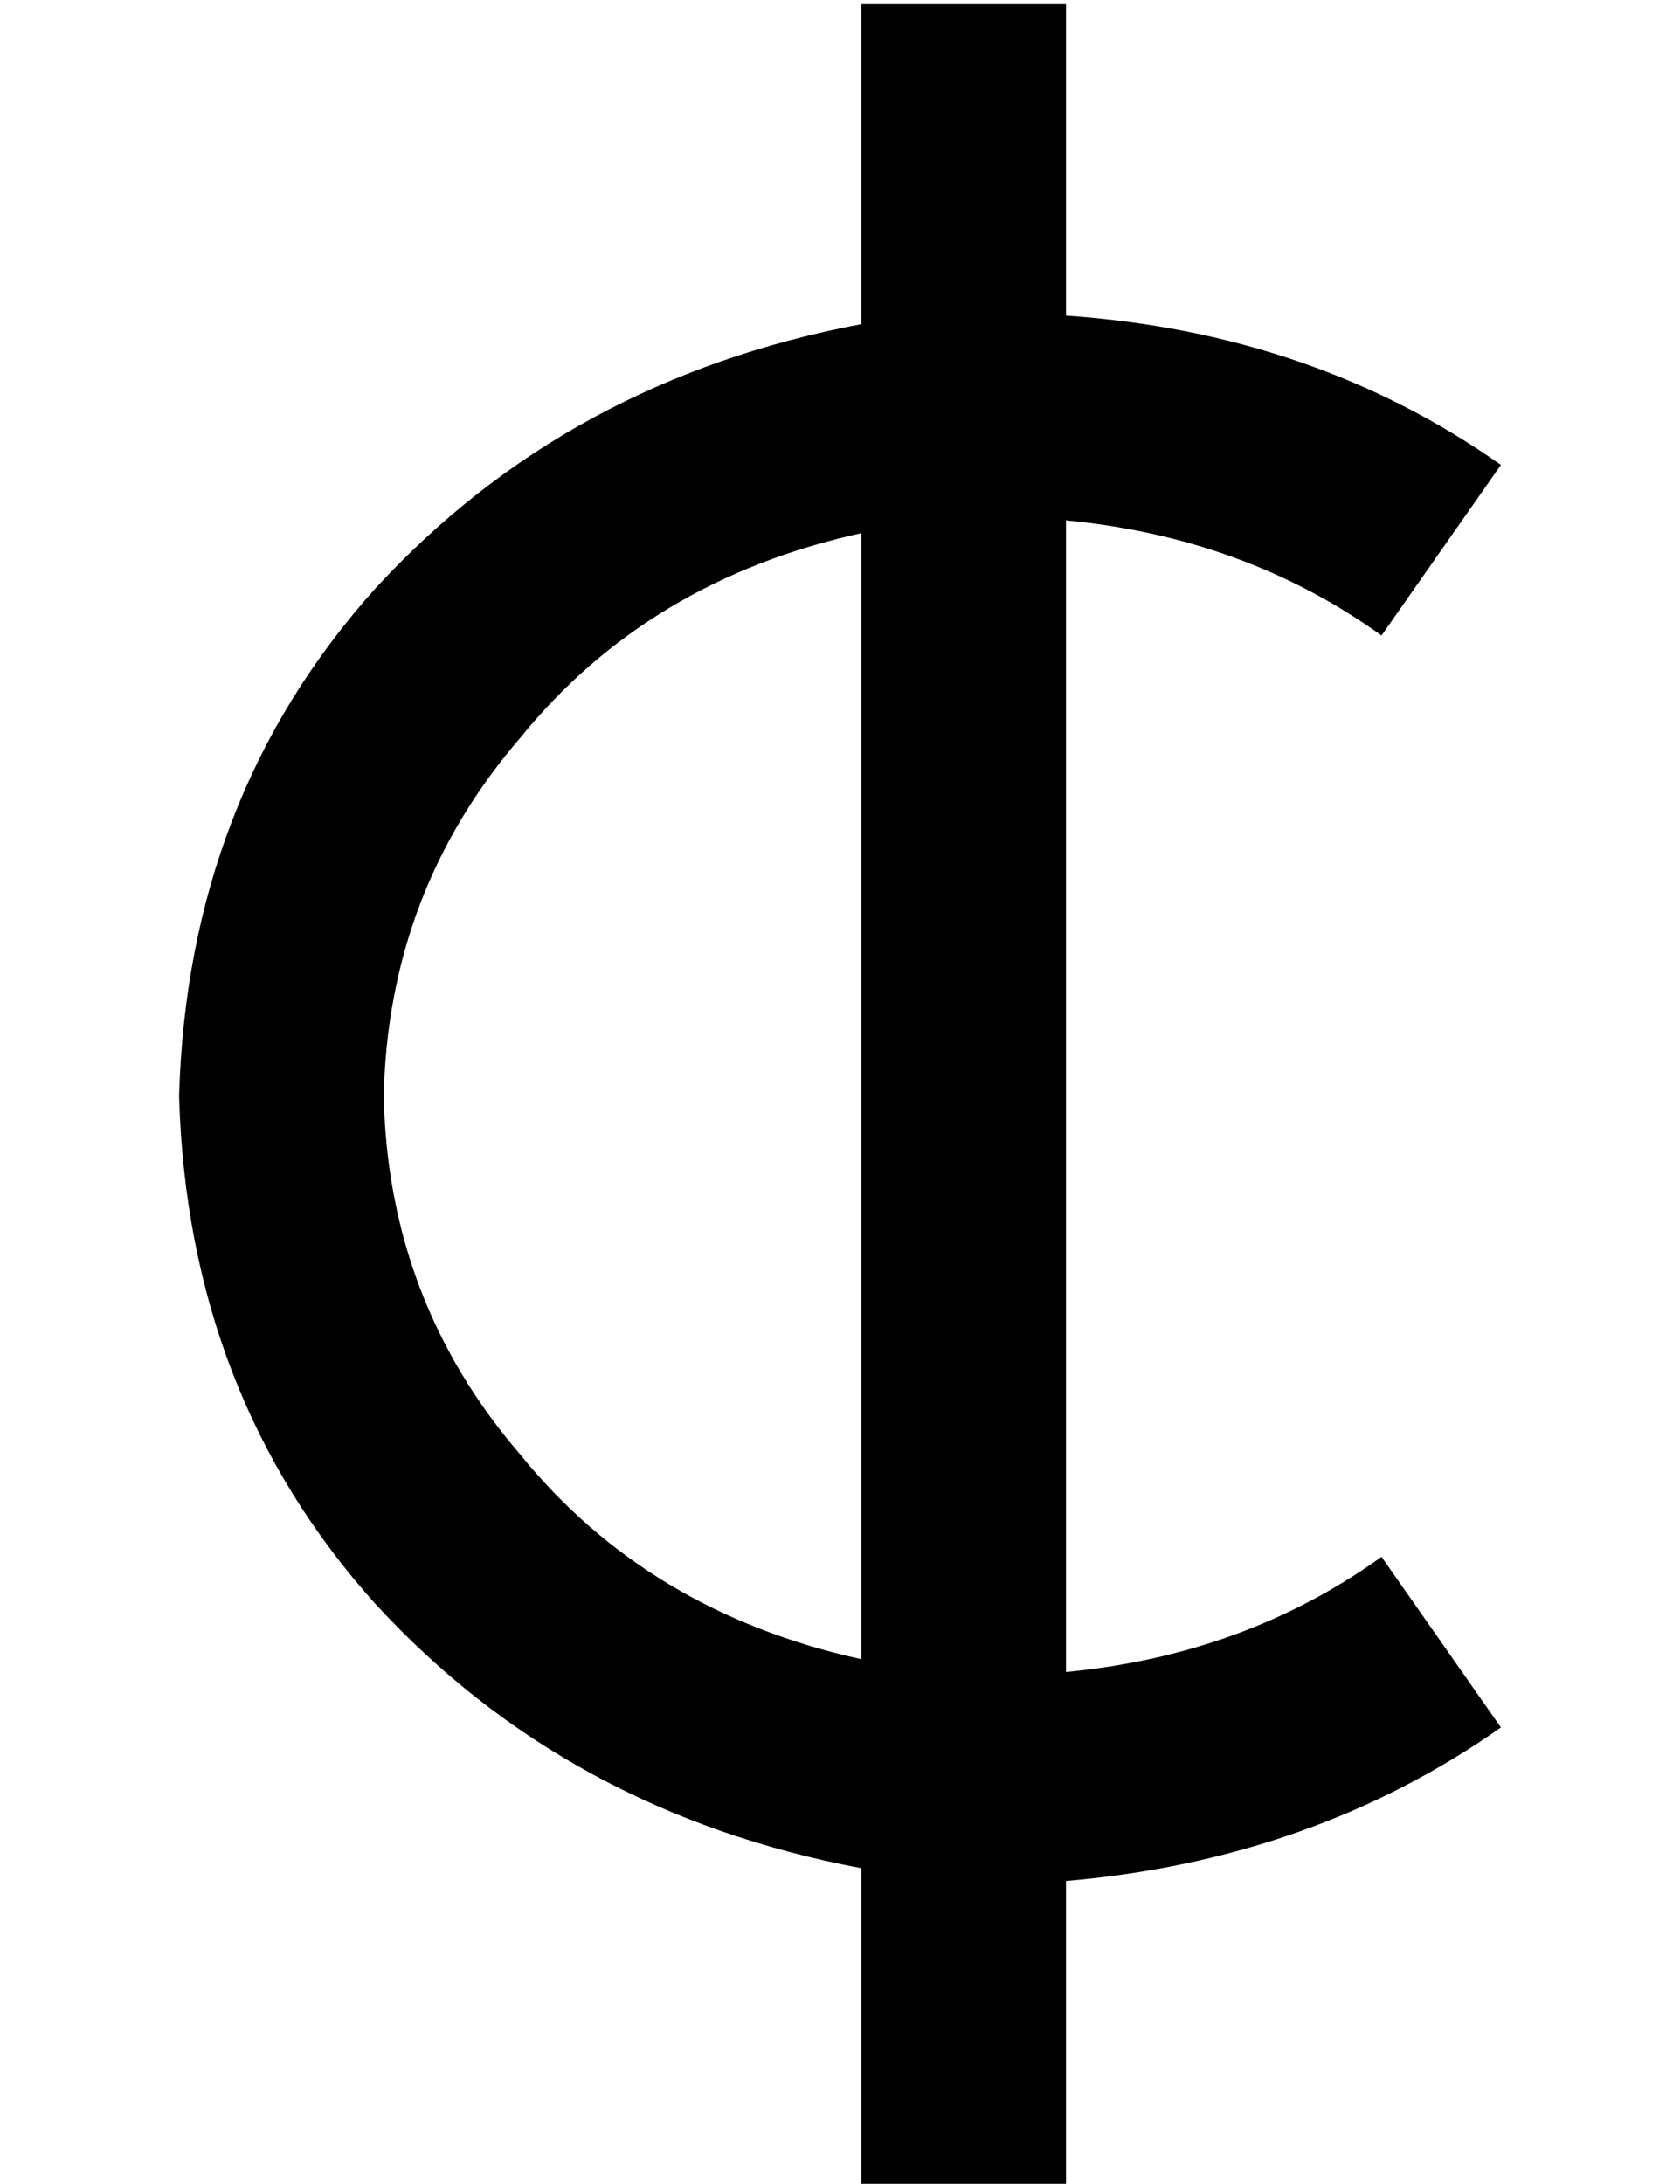 <?xml version="1.0" standalone="no"?>
<!DOCTYPE svg PUBLIC "-//W3C//DTD SVG 1.1//EN" "http://www.w3.org/Graphics/SVG/1.1/DTD/svg11.dtd" >
<svg xmlns="http://www.w3.org/2000/svg" xmlns:xlink="http://www.w3.org/1999/xlink" version="1.1" viewBox="-10 -40 394 512">
   <path fill="currentColor"
d="M240 -39v24v-24v24v49v0q58 4 102 35l-28 40v0q-32 -23 -74 -27v270v0q42 -4 74 -27l28 40v0q-44 31 -102 36v0v0v48v0v24v0h-48v0v-24v0v-48v0v-3v0q-69 -13 -114 -62q-44 -49 -46 -119q2 -70 46 -119q45 -49 114 -62v-51v0v-24v0h48v0zM80 217q1 48 32 84v0v0
q30 37 80 48v-264v0q-50 11 -80 48q-31 36 -32 84v0z" />
</svg>
